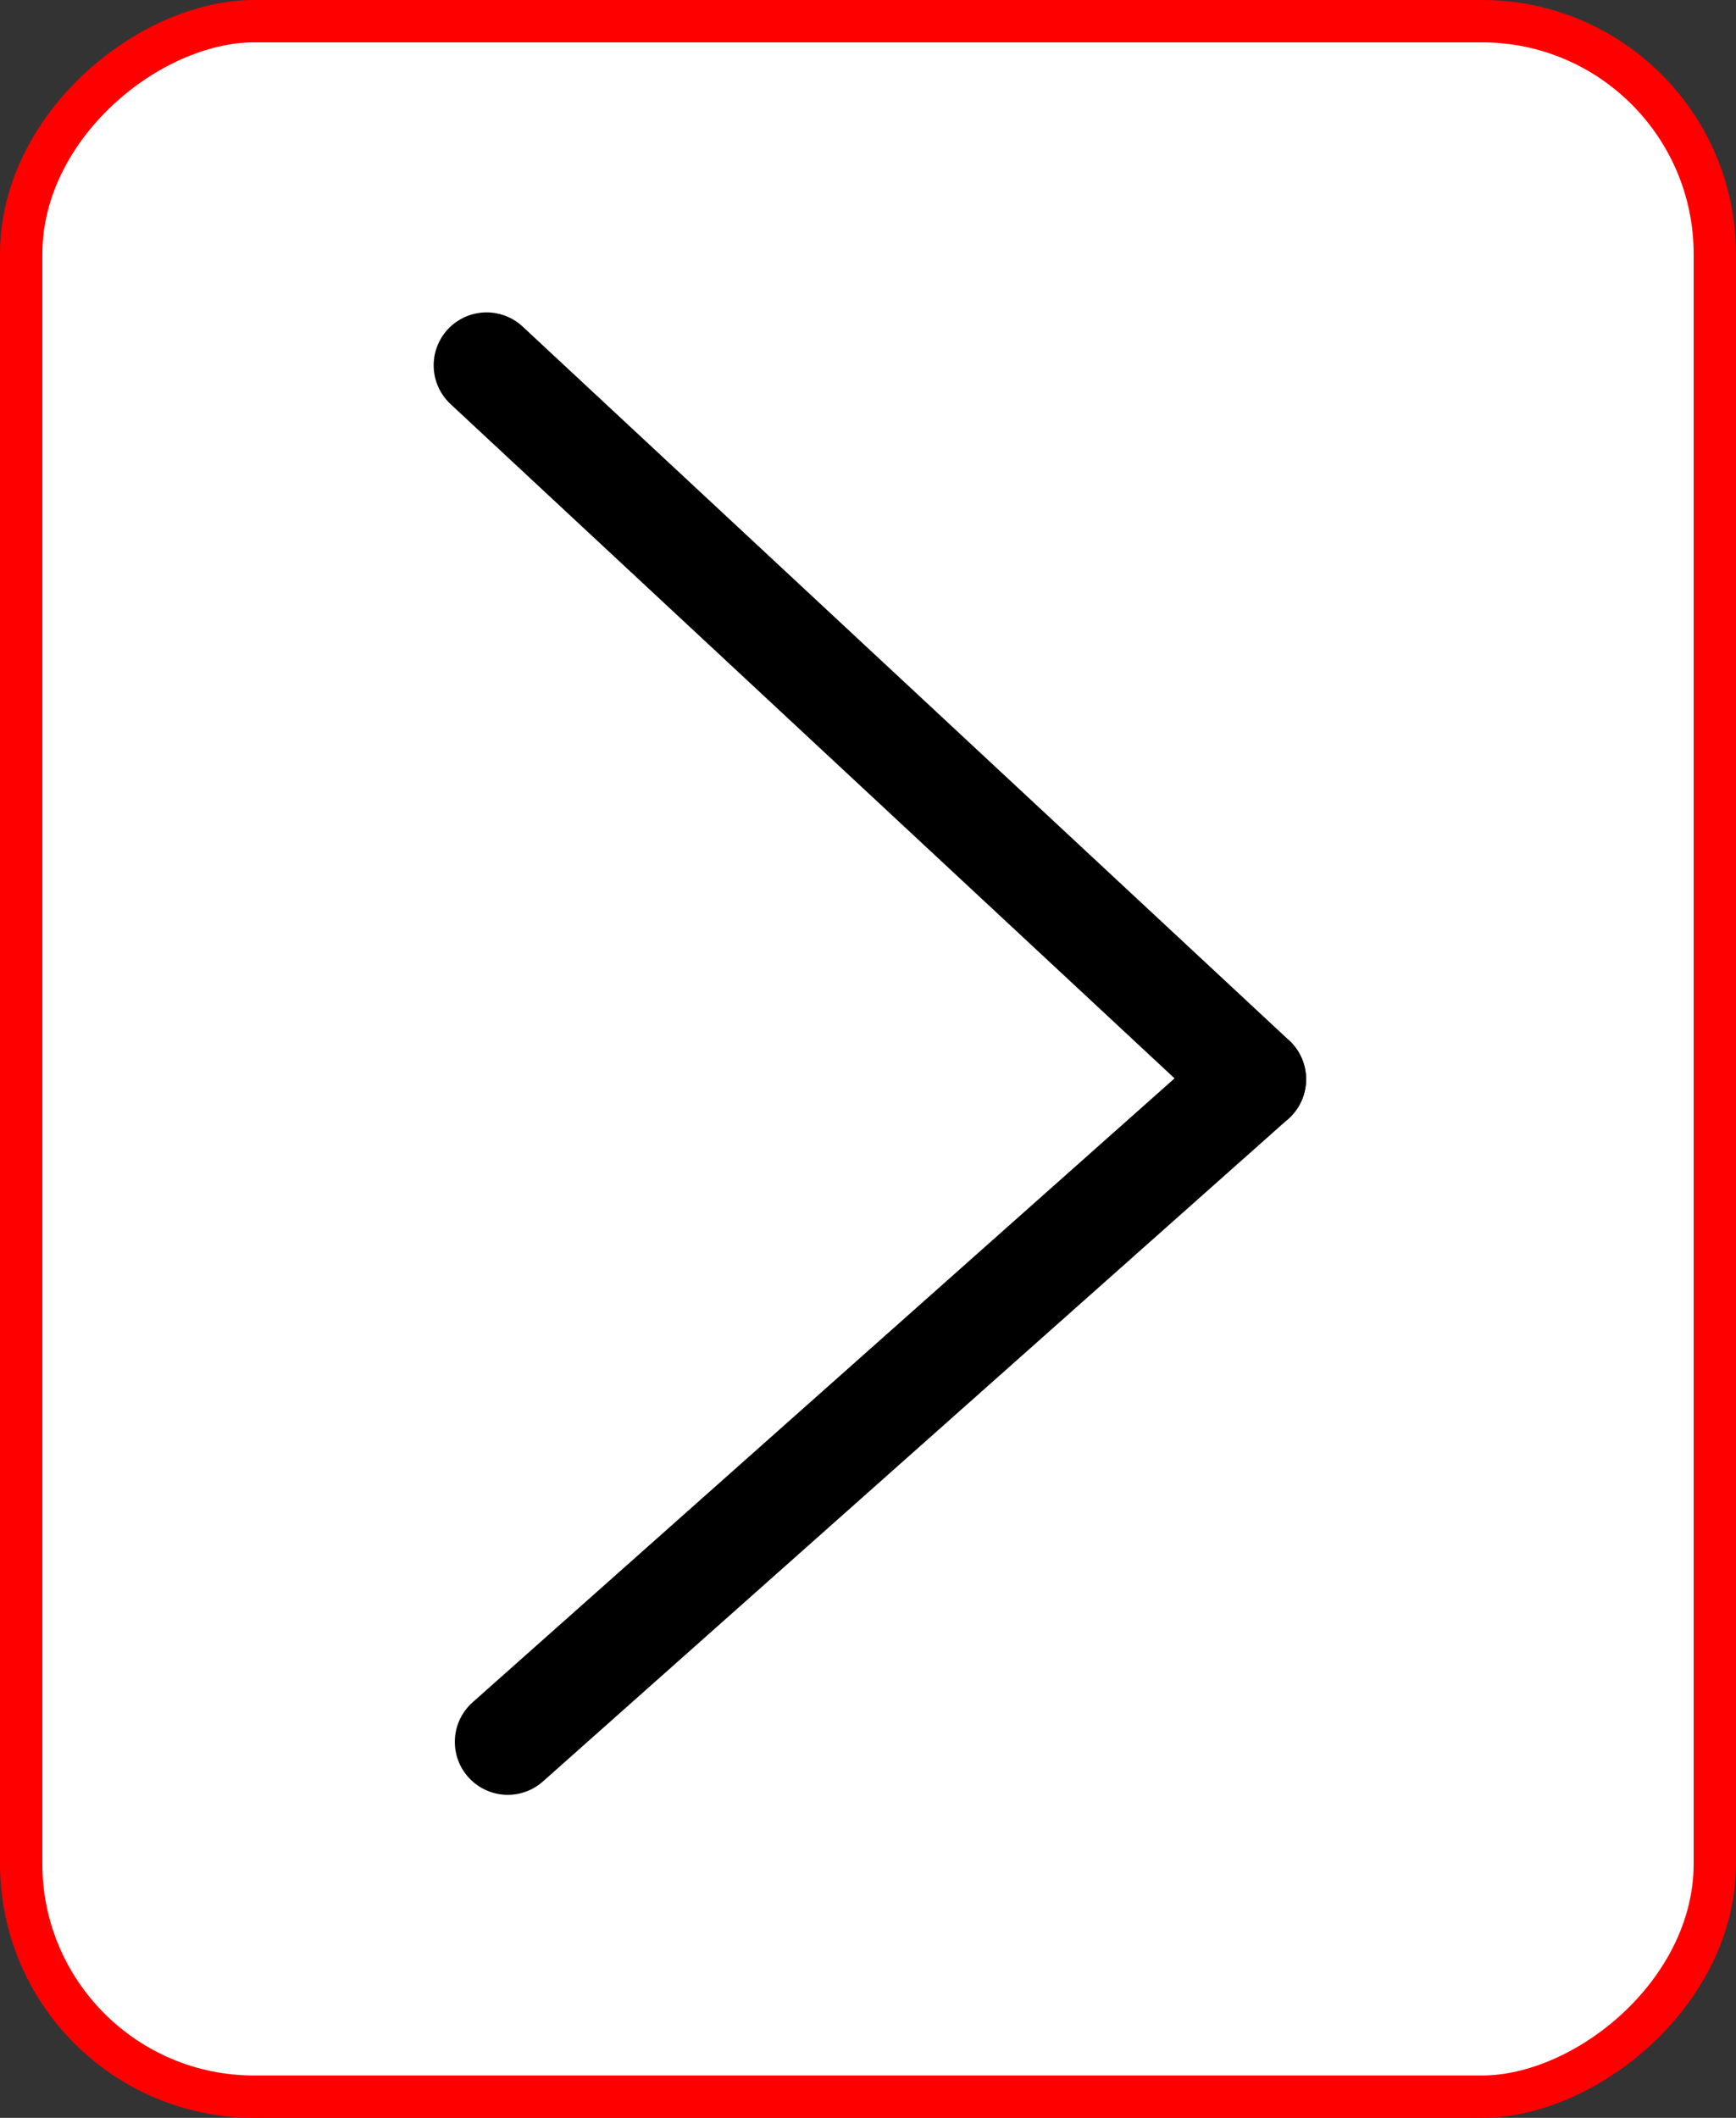 <svg width="41" height="50" viewBox="0 0 41 50" fill="none" xmlns="http://www.w3.org/2000/svg">
<rect x="0" y="0" width="41" height="50" fill="#333333" stroke="none"/>
<g id="chevron-right-solid">
<rect id="Rectangle 40" x="40.5" y="0.5" width="49" height="40" rx="5.5" transform="rotate(90 40.5 0.5)" fill="white" stroke="#FE0000"/>
<g id="Group 15">
<path id="Line 19" d="M11.492 8.625L29.597 25.48" stroke="black" stroke-width="2.5" stroke-linecap="round"/>
<path id="Line 19_2" d="M29.597 25.481L11.992 41.124" stroke="black" stroke-width="2.5" stroke-linecap="round"/>
</g>
</g>
</svg>
